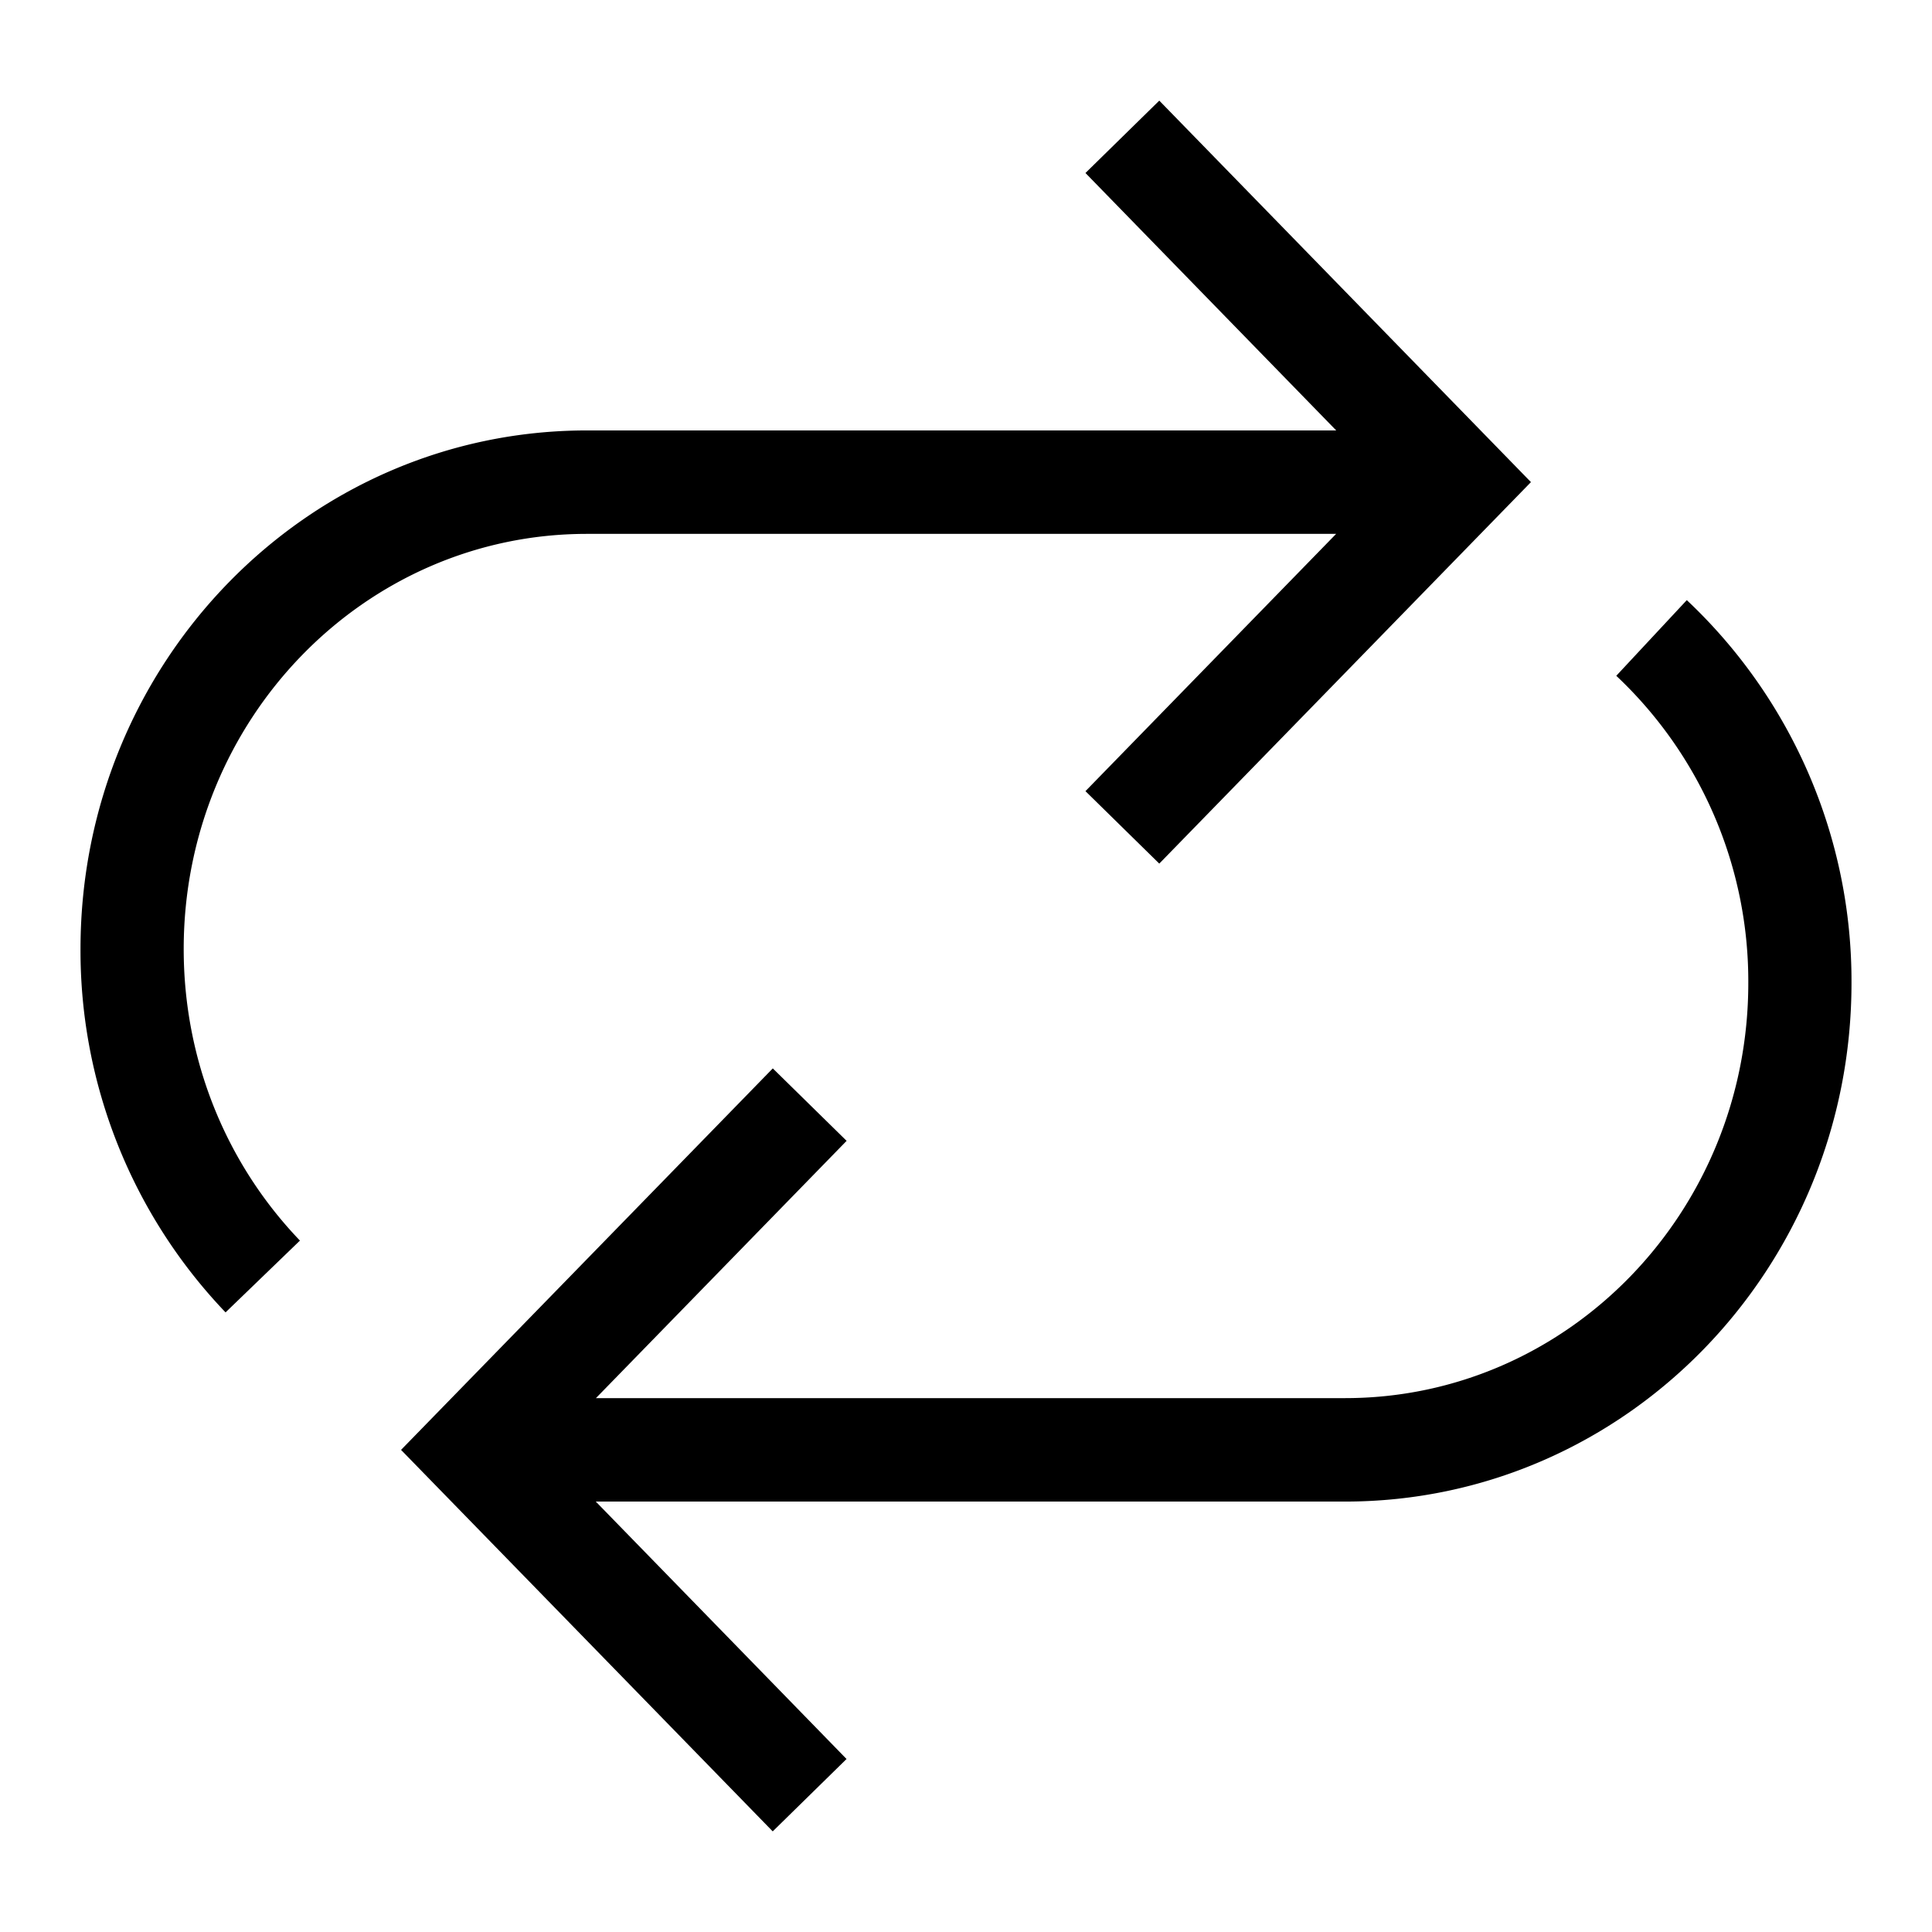 <svg xmlns="http://www.w3.org/2000/svg" width="24" height="24" viewBox="0 0 24 24" id="Vlt-icon-toggle"><path fill="#000" fill-rule="nonzero" d="M7.402 18.654l3.114 3.197-.917.899-4.617-4.739L9.6 13.272l.917.9-3.114 3.196h9.307c2.763 0 5.008-2.305 5.008-5.157a5.21 5.21 0 0 0-1.64-3.816l.876-.94A6.498 6.498 0 0 1 23 12.21c0 3.556-2.813 6.443-6.291 6.443H7.402zm9.196-13.308l-3.114-3.197.917-.899 4.617 4.739-4.617 4.739-.917-.9 3.114-3.196H7.29c-2.763 0-5.008 2.305-5.008 5.157 0 1.375.524 2.663 1.444 3.622l-.924.892A6.504 6.504 0 0 1 1 11.79c0-3.556 2.813-6.443 6.291-6.443h9.307z"/></svg>